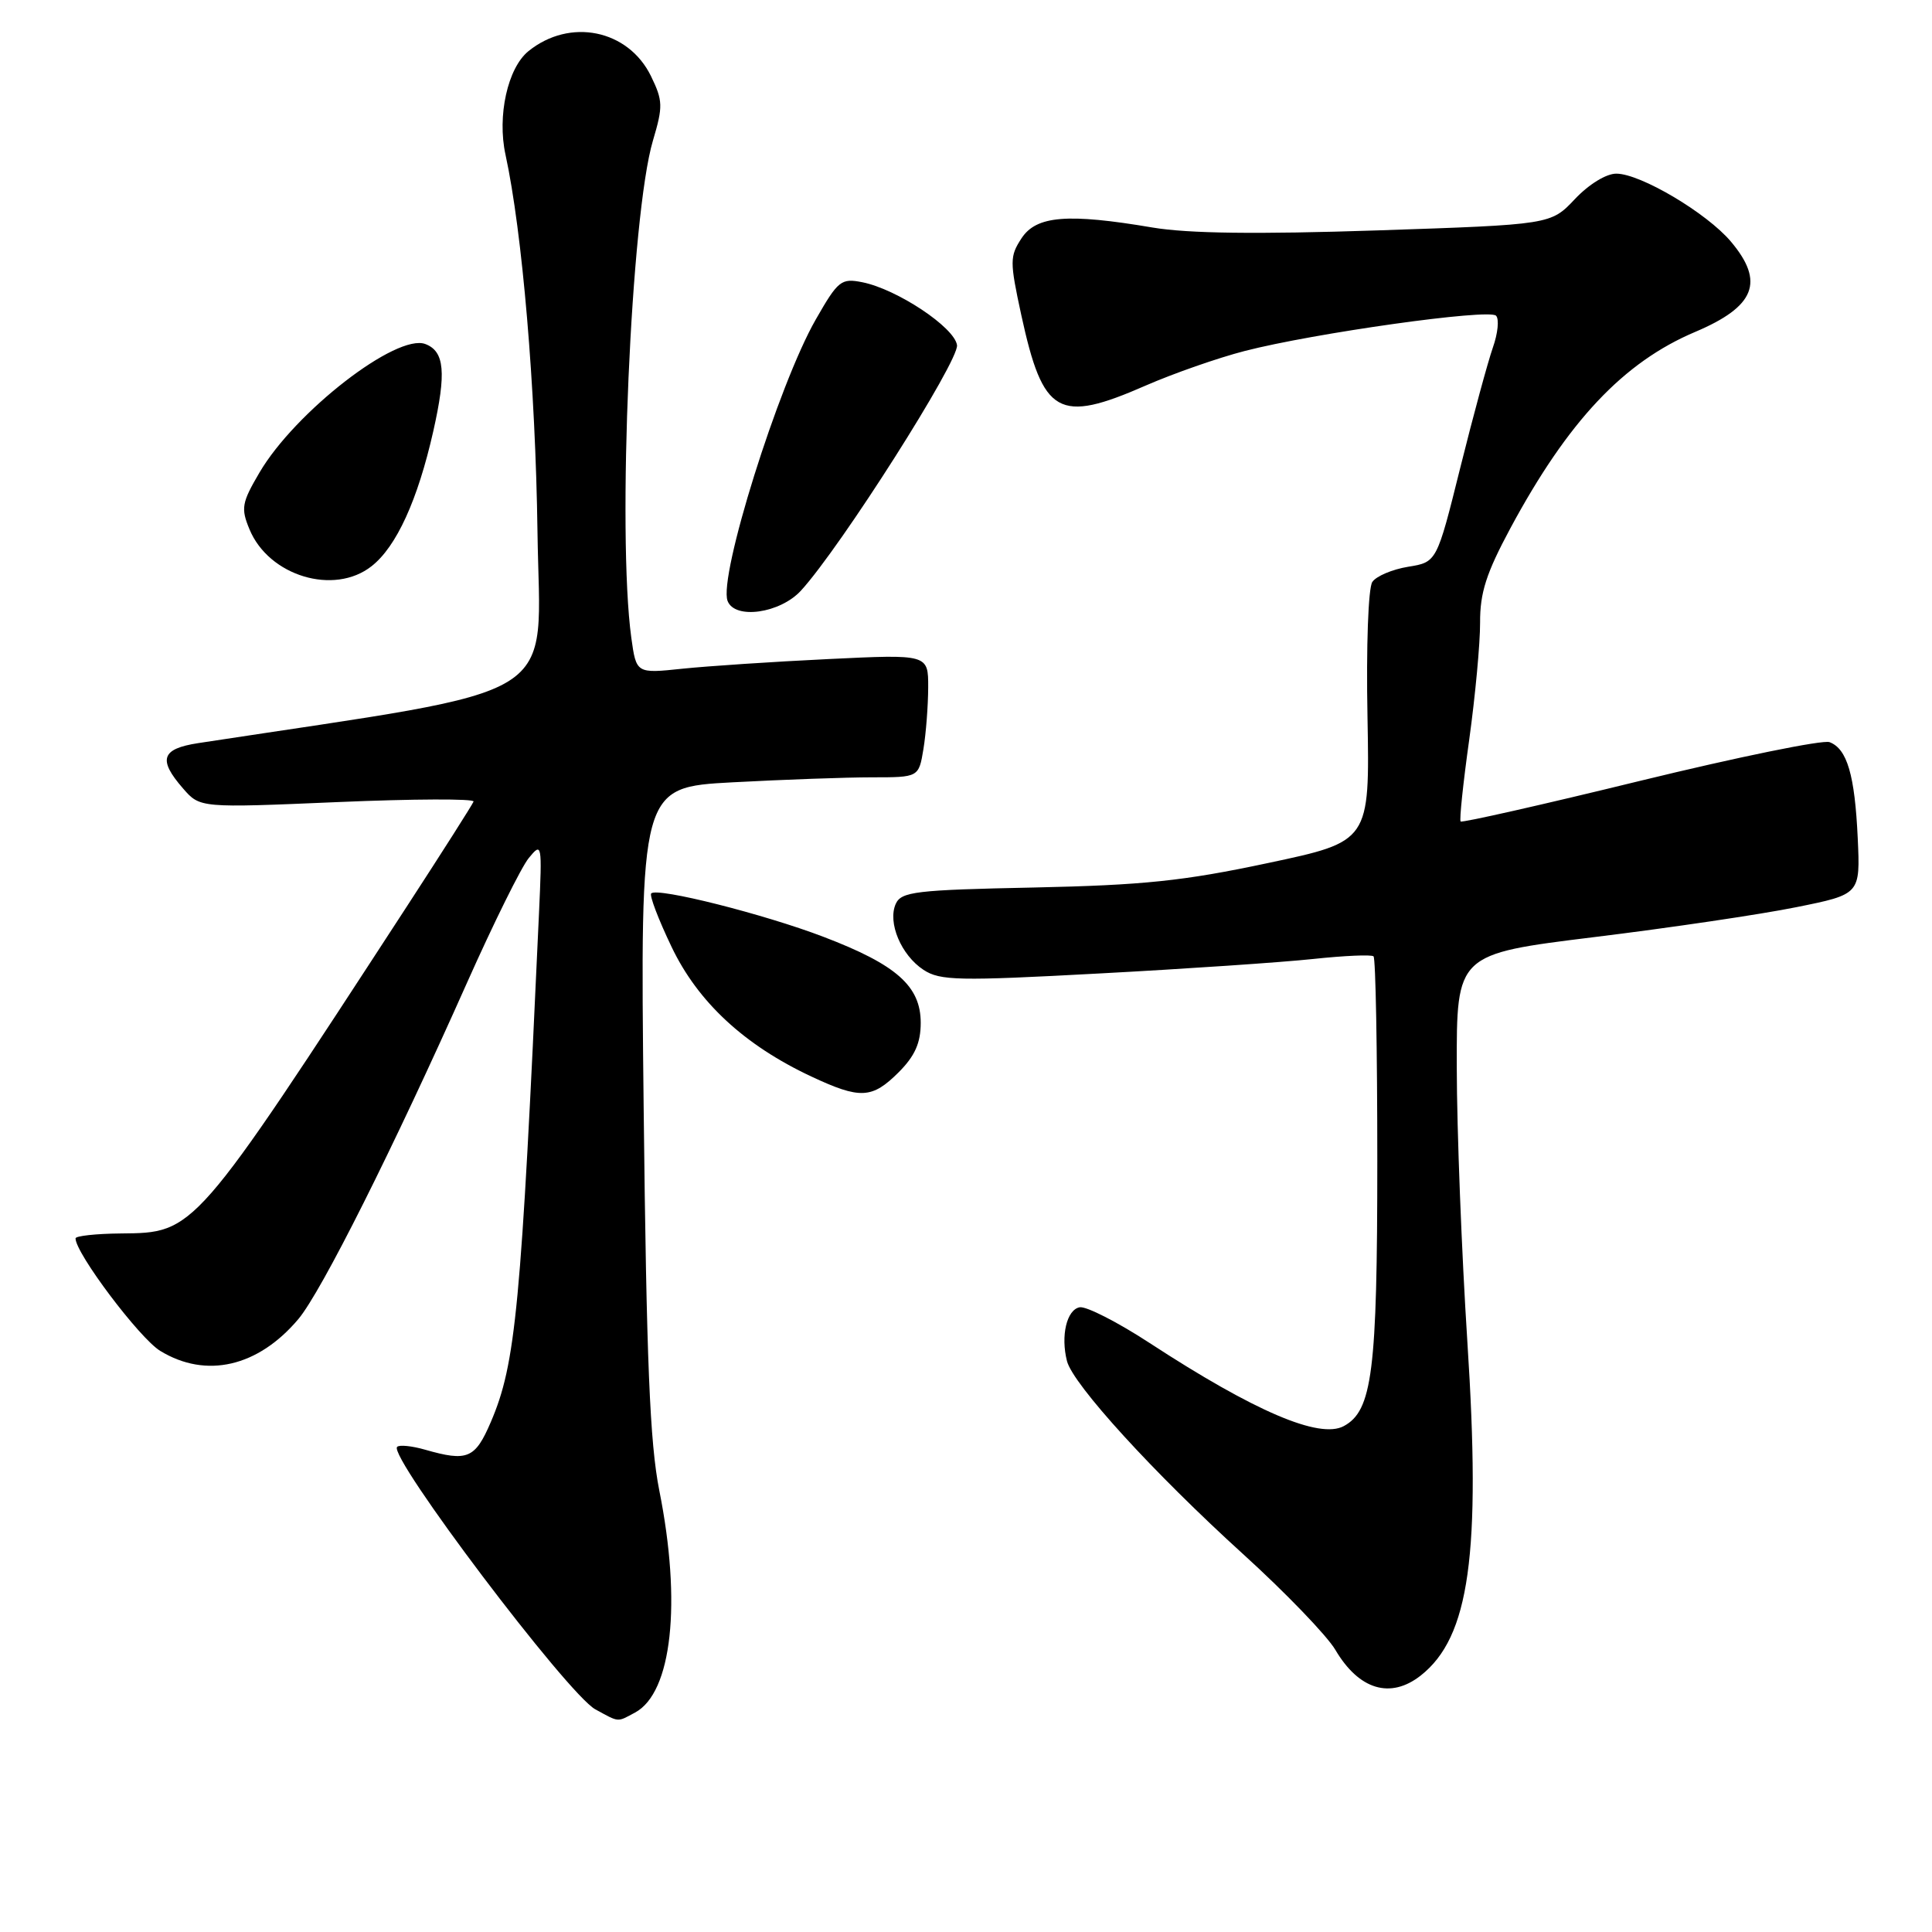 <?xml version="1.0" encoding="UTF-8" standalone="no"?>
<!DOCTYPE svg PUBLIC "-//W3C//DTD SVG 1.1//EN" "http://www.w3.org/Graphics/SVG/1.1/DTD/svg11.dtd" >
<svg xmlns="http://www.w3.org/2000/svg" xmlns:xlink="http://www.w3.org/1999/xlink" version="1.1" viewBox="0 0 256 256">
 <g >
 <path fill="currentColor"
d=" M 84.15 226.92 C 89.04 224.30 90.34 212.41 87.36 197.50 C 86.11 191.20 85.66 180.43 85.29 146.91 C 84.82 104.32 84.82 104.32 97.07 103.66 C 103.80 103.30 112.11 103.00 115.53 103.00 C 121.74 103.00 121.74 103.00 122.36 99.25 C 122.70 97.19 122.98 93.52 122.99 91.09 C 123.00 86.69 123.00 86.69 109.75 87.33 C 102.46 87.68 93.76 88.26 90.40 88.61 C 84.31 89.25 84.31 89.25 83.65 84.49 C 81.76 70.69 83.60 28.45 86.52 18.62 C 87.87 14.08 87.84 13.34 86.25 10.07 C 83.23 3.91 75.50 2.34 70.02 6.78 C 67.27 9.01 65.86 15.36 66.98 20.49 C 69.21 30.74 70.96 51.35 71.22 70.50 C 71.53 93.48 75.64 90.92 26.25 98.47 C 21.38 99.22 20.91 100.64 24.25 104.47 C 26.50 107.06 26.50 107.06 44.75 106.28 C 54.79 105.85 62.89 105.82 62.75 106.21 C 62.61 106.59 58.67 112.79 54.00 119.97 C 25.58 163.63 25.83 163.34 15.99 163.44 C 12.70 163.47 10.01 163.77 10.01 164.09 C 9.99 166.04 18.49 177.33 21.23 179.00 C 27.31 182.71 34.19 181.12 39.53 174.79 C 42.59 171.15 52.11 152.16 61.89 130.20 C 65.40 122.33 69.07 114.91 70.06 113.70 C 71.81 111.56 71.84 111.74 71.42 121.00 C 69.04 173.40 68.35 180.69 65.03 188.44 C 62.95 193.28 61.94 193.70 56.32 192.09 C 54.58 191.59 52.91 191.42 52.62 191.72 C 51.39 192.95 75.23 224.51 78.89 226.50 C 82.10 228.25 81.73 228.22 84.15 226.92 Z  M 188.25 222.02 C 194.72 216.93 196.26 205.96 194.43 177.75 C 193.68 166.06 193.04 149.73 193.03 141.46 C 193.00 126.42 193.00 126.42 211.25 124.17 C 221.29 122.94 233.32 121.16 238.00 120.21 C 246.50 118.50 246.50 118.50 246.16 111.07 C 245.77 102.69 244.76 99.23 242.43 98.34 C 241.55 98.00 230.27 100.31 217.35 103.46 C 204.44 106.62 193.72 109.04 193.54 108.85 C 193.36 108.66 193.87 103.78 194.68 98.00 C 195.48 92.22 196.13 85.25 196.12 82.50 C 196.10 78.54 196.94 75.94 200.13 70.00 C 207.77 55.80 215.11 48.00 224.62 43.98 C 232.57 40.61 233.86 37.36 229.36 32.02 C 226.18 28.24 217.39 23.02 214.18 23.01 C 212.84 23.00 210.53 24.42 208.68 26.38 C 205.49 29.76 205.49 29.76 182.49 30.53 C 166.50 31.06 157.44 30.94 152.73 30.15 C 141.45 28.24 137.32 28.58 135.36 31.57 C 133.79 33.97 133.79 34.64 135.32 41.72 C 138.21 55.01 140.23 56.16 151.83 51.08 C 155.50 49.48 161.39 47.42 164.92 46.51 C 174.11 44.14 197.28 40.88 198.23 41.83 C 198.67 42.27 198.48 44.17 197.81 46.06 C 197.15 47.95 195.20 55.12 193.49 61.99 C 190.38 74.49 190.38 74.49 186.58 75.10 C 184.50 75.44 182.36 76.34 181.84 77.11 C 181.30 77.90 181.02 85.66 181.20 95.00 C 181.50 111.50 181.50 111.50 168.00 114.36 C 156.82 116.74 151.49 117.29 137.00 117.60 C 121.31 117.92 119.42 118.15 118.69 119.77 C 117.59 122.24 119.40 126.56 122.37 128.51 C 124.57 129.95 126.98 130.00 145.66 128.99 C 157.12 128.38 169.88 127.51 174.00 127.07 C 178.12 126.63 181.72 126.47 182.00 126.72 C 182.28 126.97 182.50 139.17 182.50 153.83 C 182.50 181.76 181.84 186.94 178.05 188.97 C 174.82 190.70 166.21 187.01 152.34 177.96 C 148.10 175.19 143.92 173.06 143.06 173.22 C 141.34 173.55 140.53 177.01 141.38 180.35 C 142.17 183.44 152.88 195.18 164.70 205.91 C 170.32 211.01 175.82 216.72 176.94 218.61 C 180.06 223.91 184.24 225.17 188.25 222.02 Z  M 119.08 142.08 C 121.23 139.92 122.00 138.20 122.00 135.53 C 122.00 130.67 118.80 127.83 109.13 124.14 C 101.26 121.13 87.10 117.56 86.29 118.38 C 86.03 118.64 87.24 121.82 88.98 125.45 C 92.47 132.77 98.62 138.48 107.50 142.64 C 113.99 145.68 115.55 145.60 119.08 142.08 Z  M 106.14 78.25 C 111.41 72.49 127.11 47.78 126.81 45.73 C 126.46 43.36 118.86 38.32 114.27 37.40 C 111.46 36.84 111.05 37.16 108.09 42.34 C 103.14 50.99 95.18 76.42 96.41 79.63 C 97.37 82.13 103.38 81.27 106.14 78.25 Z  M 49.24 75.02 C 52.53 72.44 55.35 66.26 57.41 57.15 C 59.16 49.38 58.91 46.56 56.37 45.59 C 52.57 44.13 39.10 54.57 34.38 62.62 C 32.03 66.62 31.90 67.35 33.06 70.14 C 35.62 76.33 44.27 78.94 49.24 75.02 Z "/>
</g>
</svg>